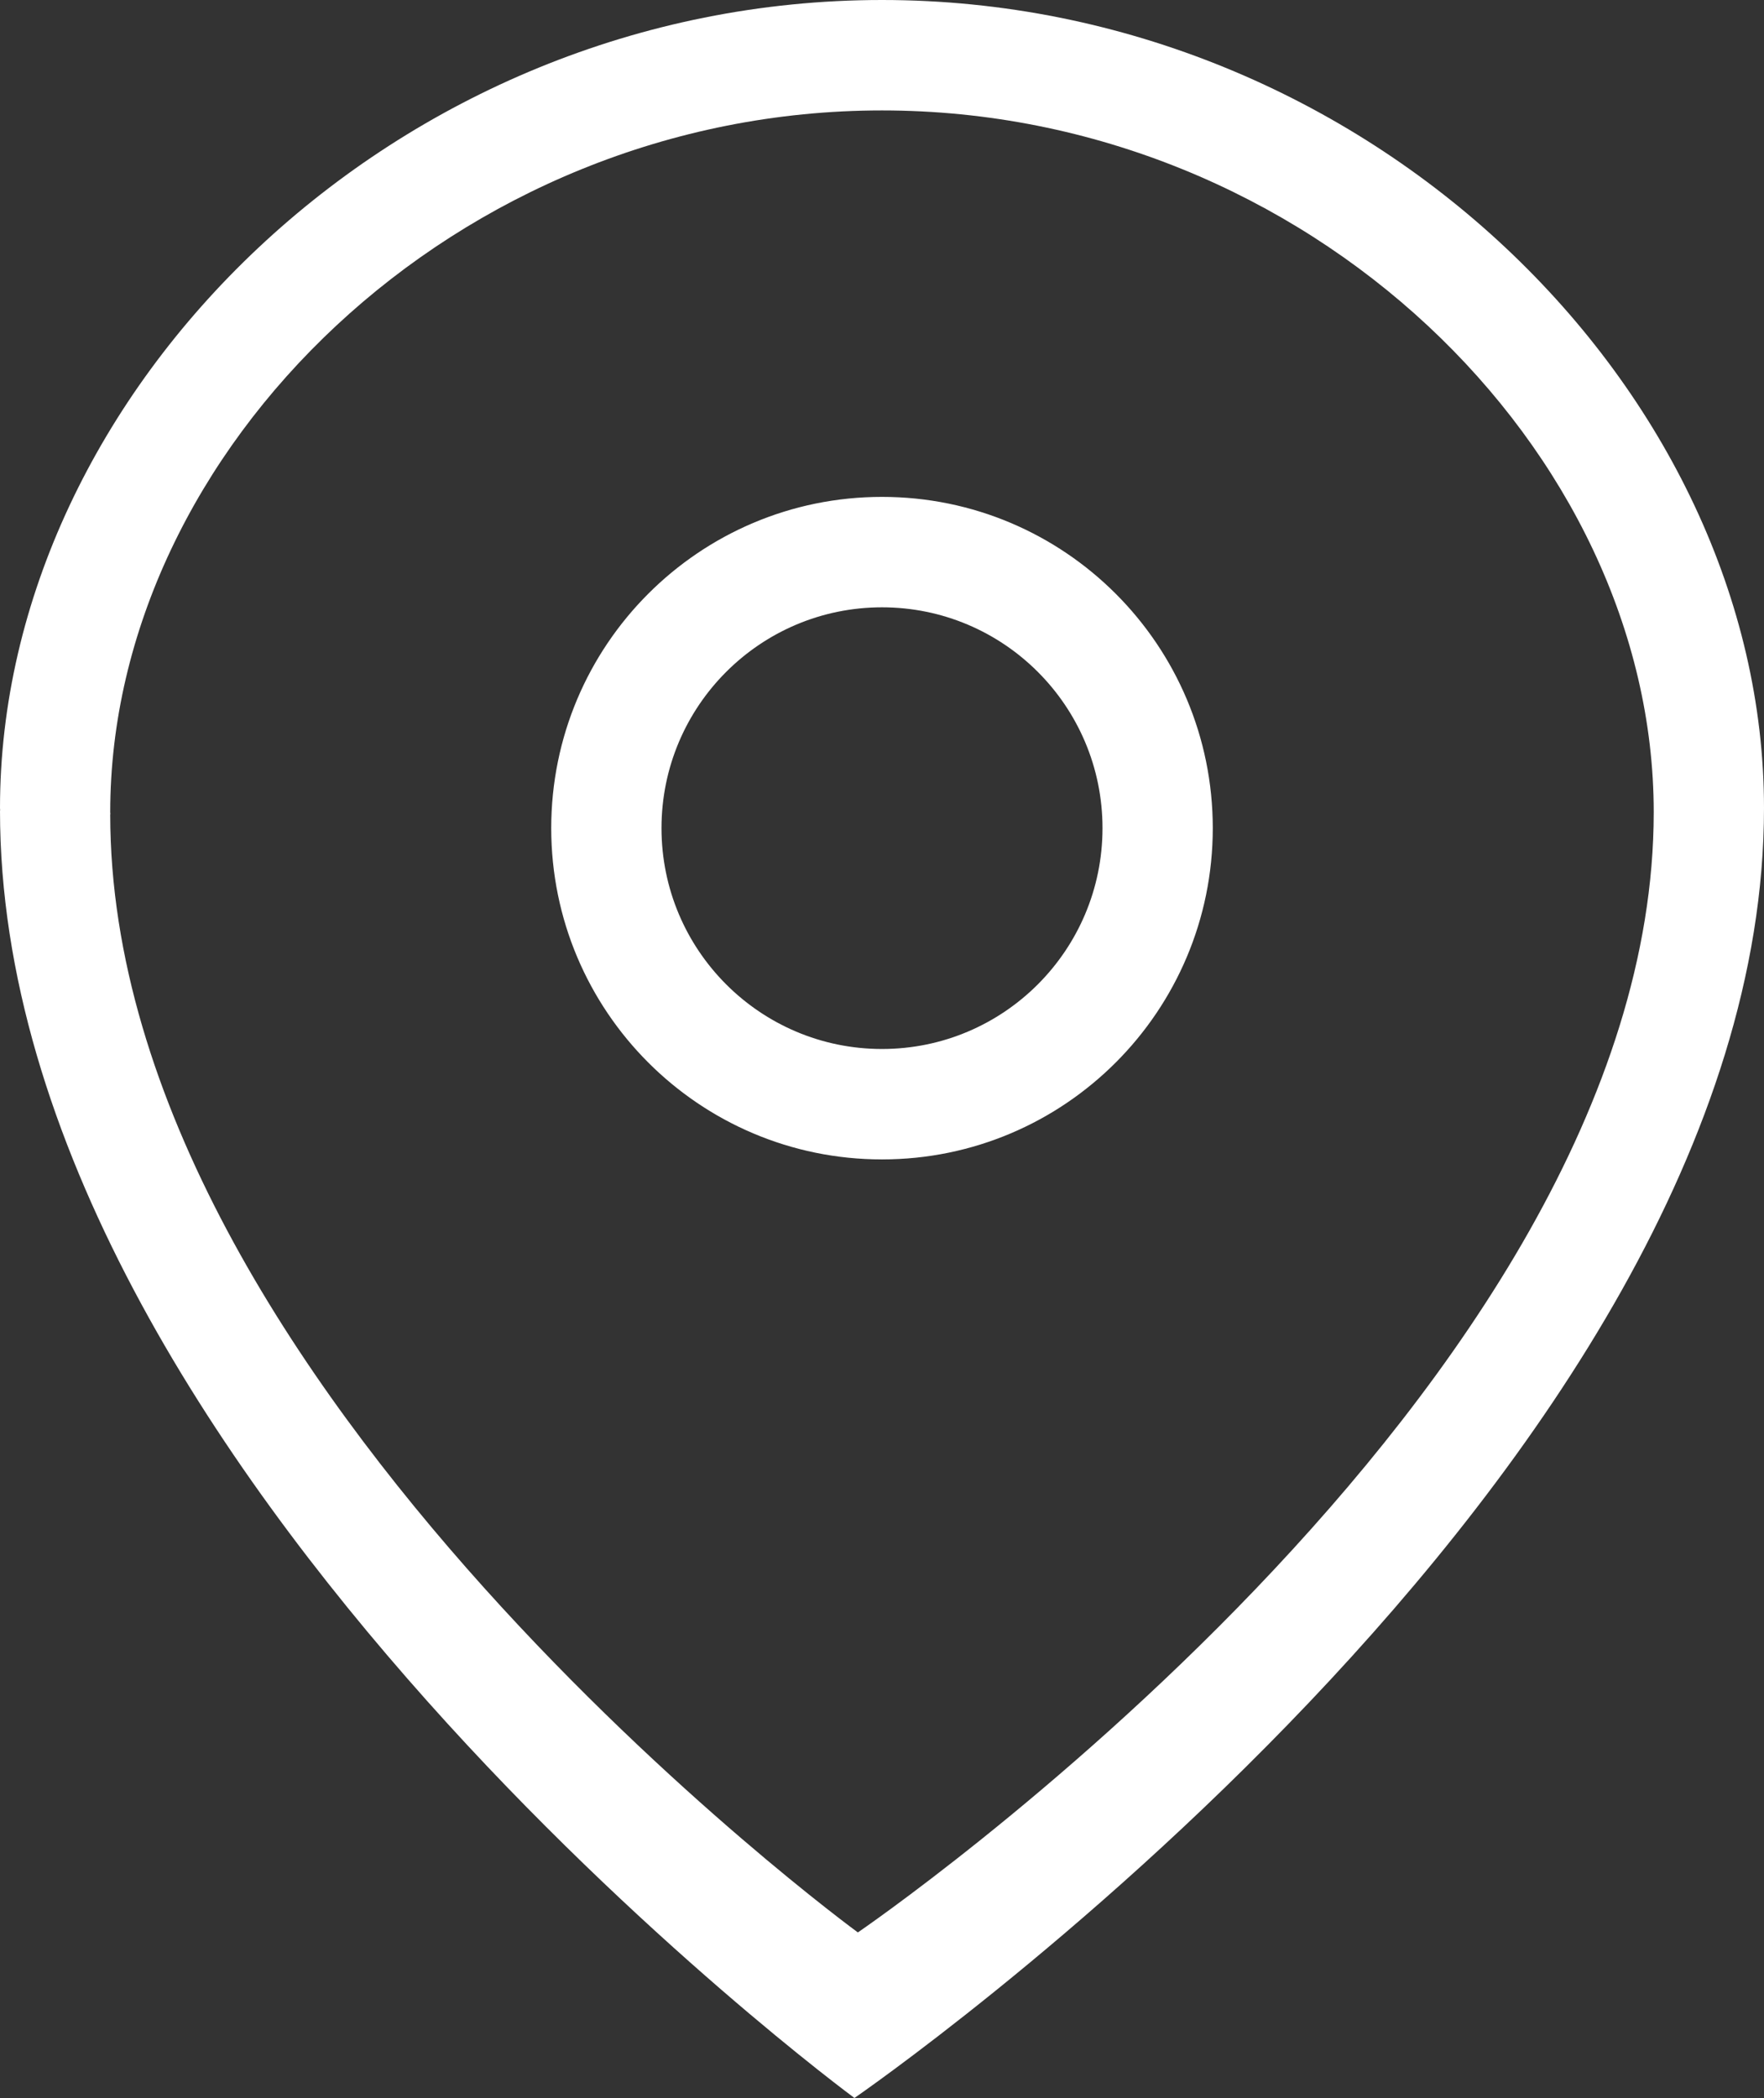 <?xml version="1.0" encoding="iso-8859-1"?>
<!-- Generator: Adobe Illustrator 17.0.0, SVG Export Plug-In . SVG Version: 6.00 Build 0)  -->
<!DOCTYPE svg PUBLIC "-//W3C//DTD SVG 1.1//EN" "http://www.w3.org/Graphics/SVG/1.1/DTD/svg11.dtd">
<svg version="1.1" id="&#x56FE;&#x5C42;_1" xmlns="http://www.w3.org/2000/svg" xmlns:xlink="http://www.w3.org/1999/xlink" x="0px"
	 y="0px" width="37px" height="44px" viewBox="0 0 37 44" style="enable-background:new 0 0 37 44;" xml:space="preserve">
<rect x="0" y="0" width="37" height="44" fill="#333333" stroke="none"/>
<path style="fill-rule:evenodd;clip-rule:evenodd;fill:#ffffff;" d="M17.922,44C17.922,44,0,30.803,0,17.002
	c0-0.003,0.003-0.004,0.003-0.006c0-0.017-0.003-0.034-0.003-0.05C0,8.21,8.283,0,18.5,0S37,8.21,37,16.945
	C37,30.89,17.922,44,17.922,44z M18.5,2.316c-8.94,0-16.188,7.13-16.188,14.716c0,0.014,0.003,0.029,0.003,0.044
	c0,0.002-0.003,0.003-0.003,0.006c0,11.985,15.682,23.446,15.682,23.446s16.693-11.385,16.693-23.495
	C34.688,9.446,27.44,2.316,18.5,2.316z M18.5,24.316c-3.832,0-6.938-3.111-6.938-6.948c0-3.837,3.106-6.947,6.938-6.947
	s6.938,3.111,6.938,6.947C25.438,21.205,22.331,24.316,18.5,24.316z M18.5,12.737c-2.554,0-4.625,2.073-4.625,4.631
	c0,2.558,2.071,4.632,4.625,4.632s4.625-2.074,4.625-4.632C23.125,14.81,21.054,12.737,18.5,12.737z"/>
</svg>
